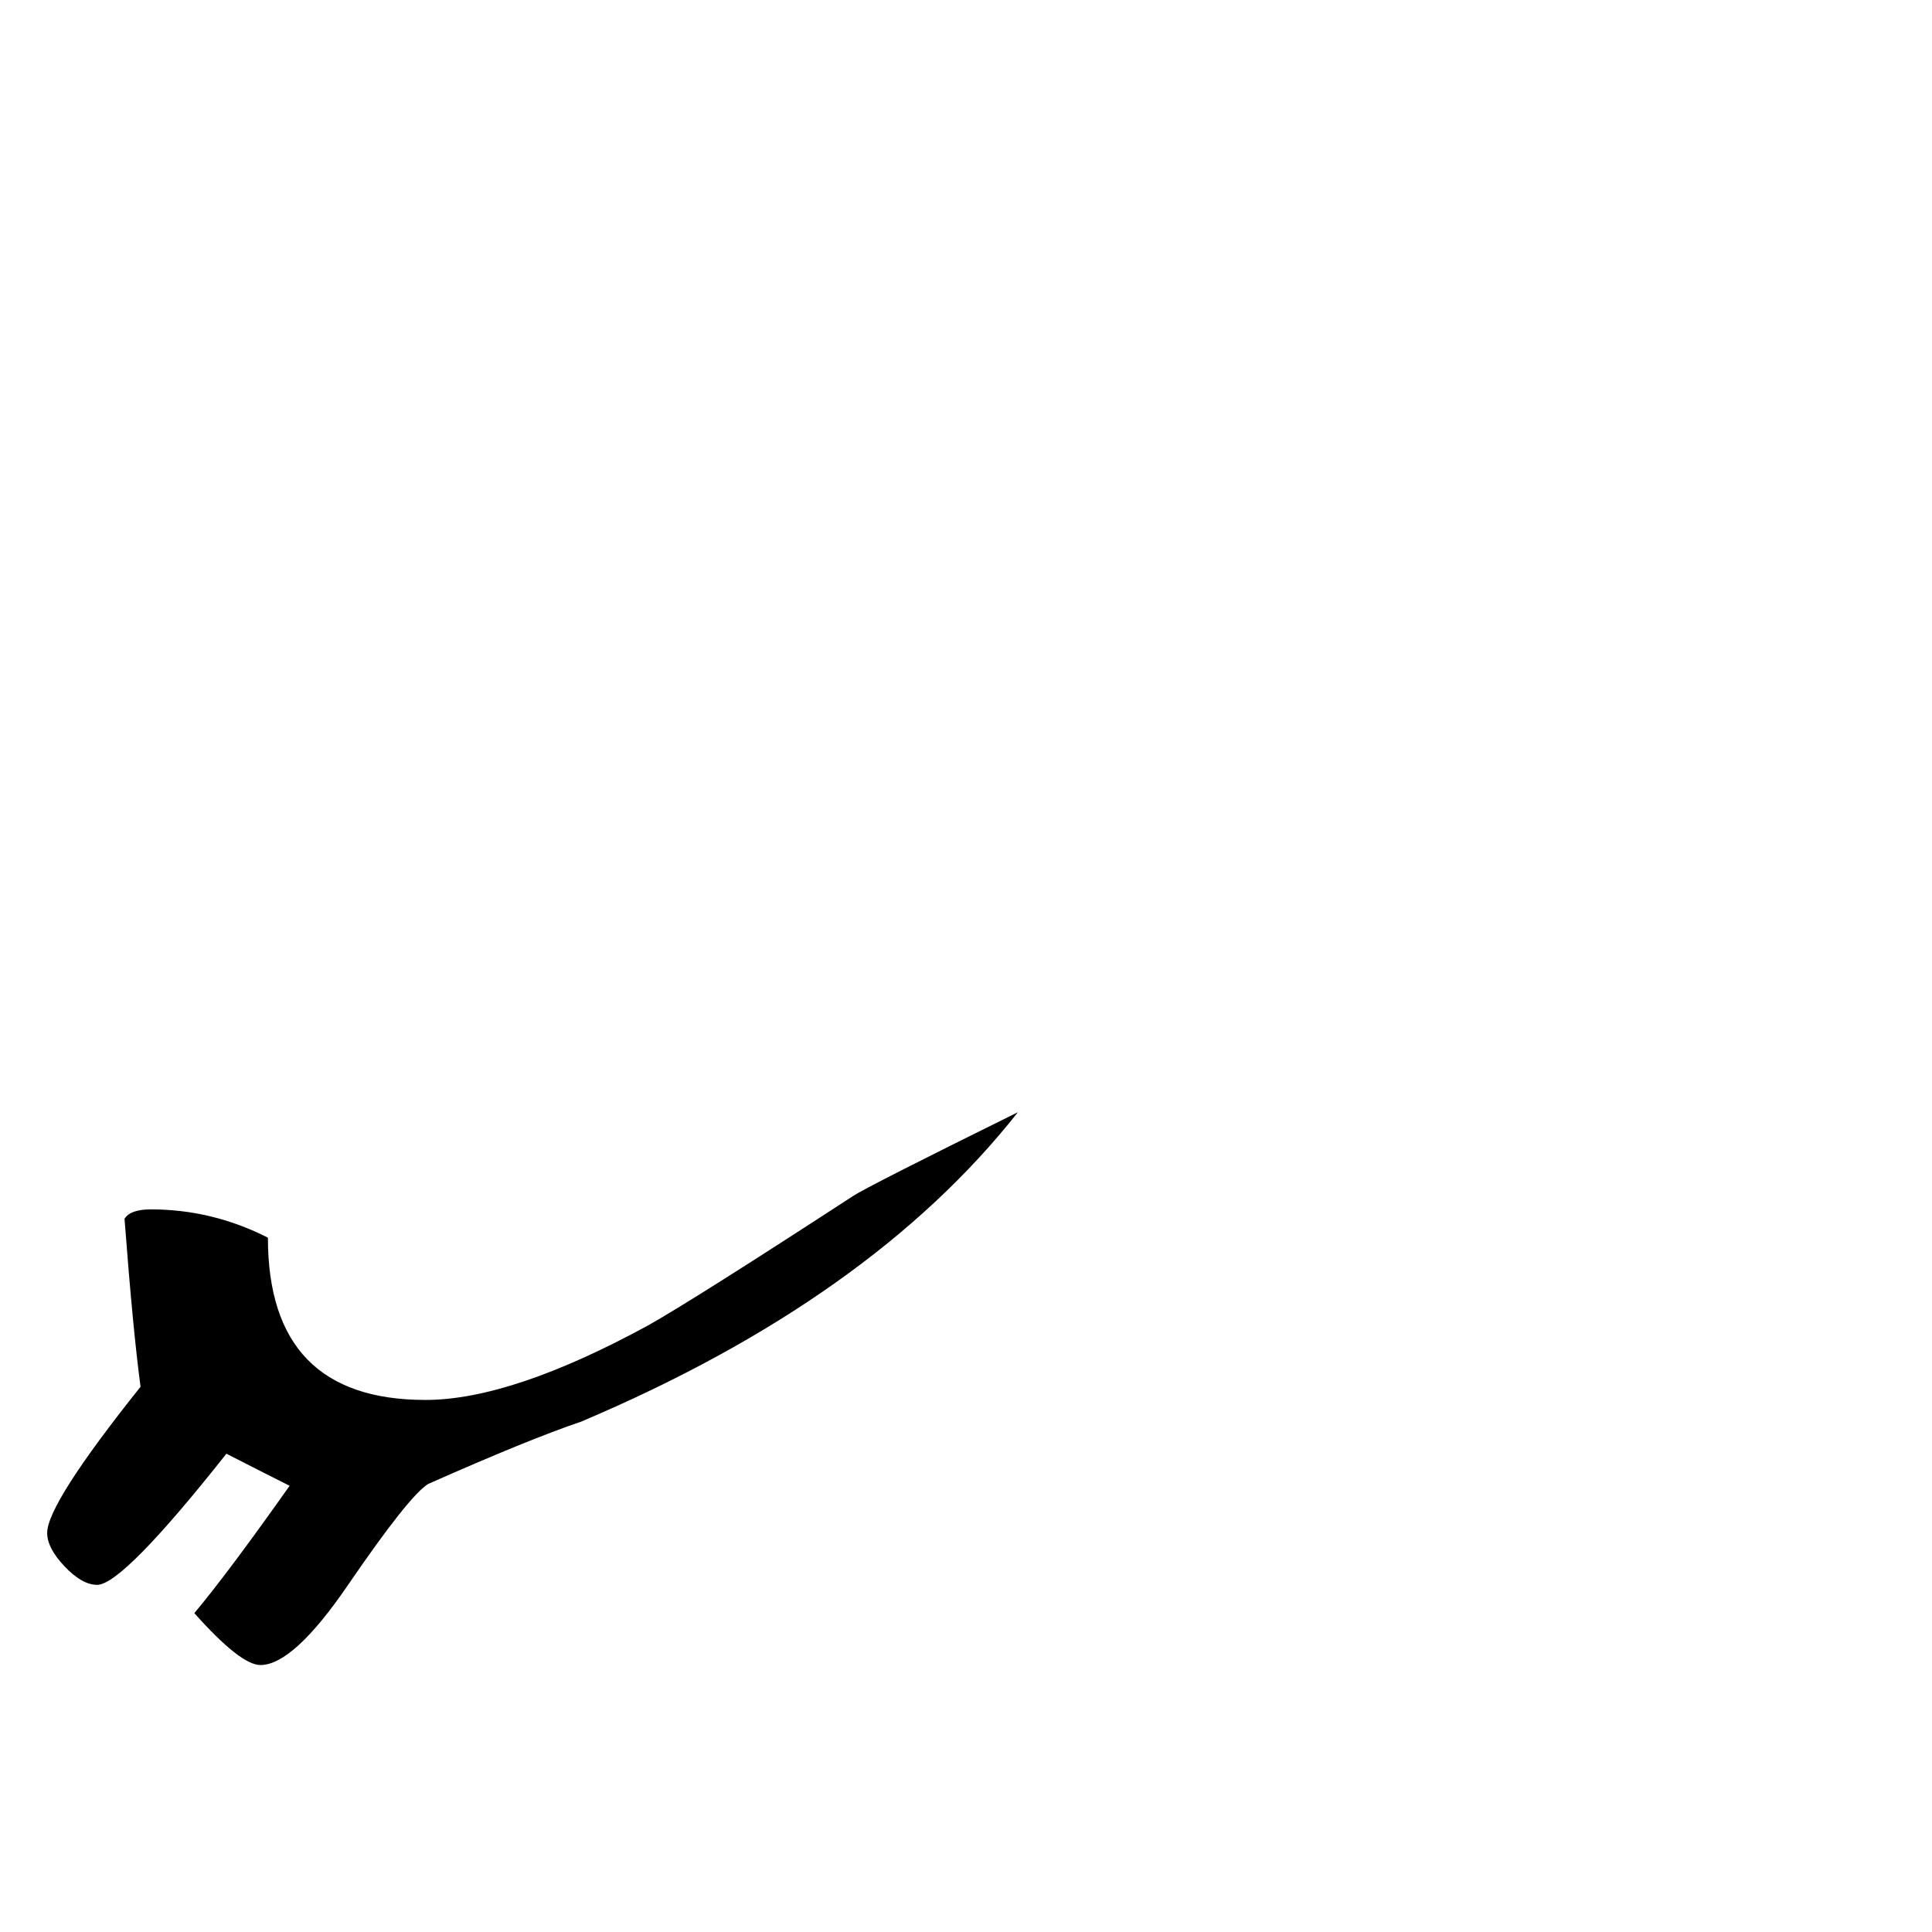 <?xml version="1.0" standalone="no"?>
<!DOCTYPE svg PUBLIC "-//W3C//DTD SVG 1.1//EN" "http://www.w3.org/Graphics/SVG/1.1/DTD/svg11.dtd" >
<svg viewBox="0 -442 2048 2048">
  <g transform="matrix(1 0 0 -1 0 1606)">
   <path fill="currentColor"
d="M1079 869q-156 -198 -463 -328q-56 -19 -162 -66q-20 -12 -85 -107q-58 -85 -93 -85q-21 0 -70 55q36 43 101 135q-22 11 -67 34q-110 -139 -137 -139q-16 0 -34.5 19.5t-18.5 35.5q0 31 99 155q-8 59 -17 178q6 10 28 10q65 0 124 -30q0 -172 167 -172q91 0 236 79
q48 27 217 137q15 10 175 89z" />
  </g>

</svg>
